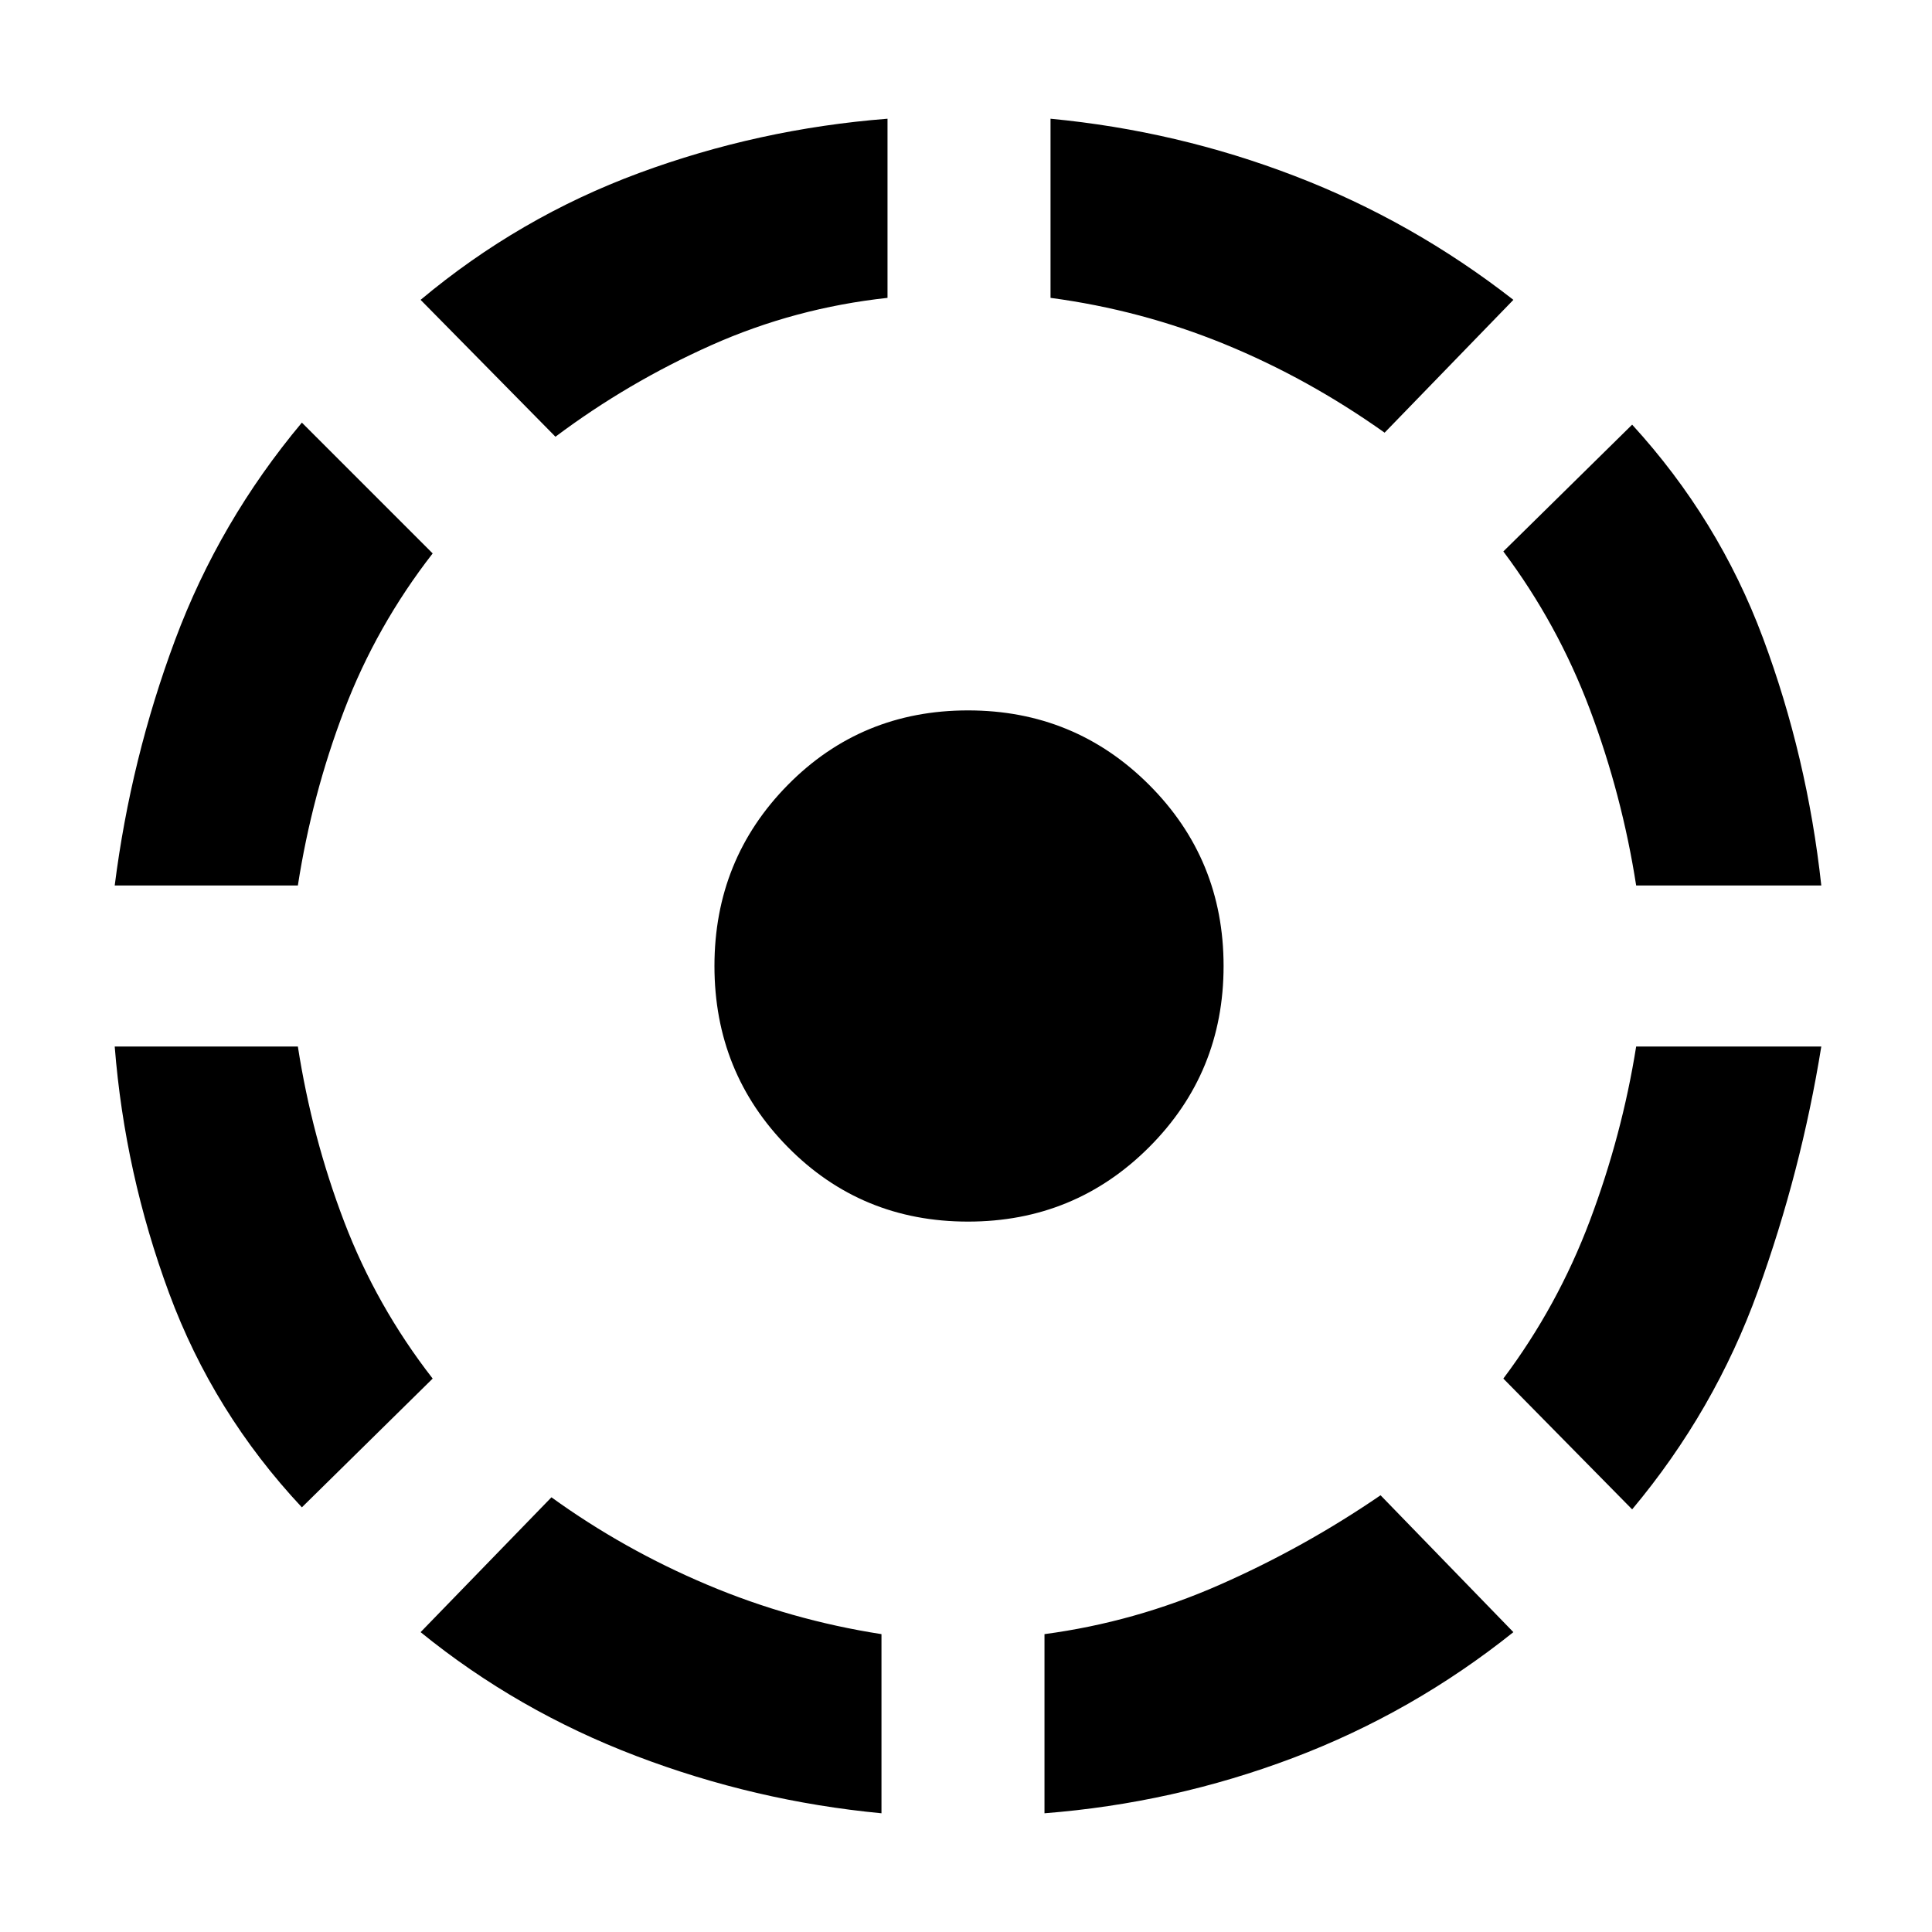 <svg xmlns="http://www.w3.org/2000/svg" height="40" width="40"><path d="M6.25 31.208Q4.417 29.25 3.5 26.771t-1.125-5.104h3.792q.291 1.875.958 3.625t1.833 3.25ZM2.375 18.333q.333-2.625 1.25-5.083t2.625-4.5l2.708 2.708q-1.166 1.5-1.833 3.25t-.958 3.625ZM18.25 37.542q-2.625-.25-5.083-1.188-2.459-.937-4.459-2.562L11.417 31q1.5 1.083 3.229 1.812 1.729.73 3.604 1.021Zm-6.75-28.5L8.708 6.208Q10.75 4.5 13.229 3.583q2.479-.916 5.146-1.125v3.709q-1.917.208-3.646.979Q13 7.917 11.5 9.042Zm8.542 16.25q-2.209 0-3.73-1.542-1.52-1.542-1.52-3.75t1.52-3.75q1.521-1.542 3.73-1.542 2.208 0 3.75 1.542 1.541 1.542 1.541 3.75t-1.541 3.75q-1.542 1.542-3.75 1.542Zm1.583 12.25v-3.709q1.875-.25 3.625-1.021 1.75-.77 3.333-1.854l2.75 2.834q-2.083 1.666-4.562 2.604-2.479.937-5.146 1.146Zm7.042-28.584q-1.584-1.125-3.313-1.833t-3.604-.958V2.458q2.625.25 5.062 1.188 2.438.937 4.521 2.562Zm5.125 22.292-2.667-2.708q1.125-1.5 1.792-3.271.666-1.771.958-3.604h3.833q-.416 2.583-1.312 5.062-.896 2.479-2.604 4.521Zm.083-12.917q-.292-1.875-.958-3.645-.667-1.771-1.792-3.271l2.667-2.625q1.791 1.958 2.708 4.416.917 2.459 1.208 5.125Z"/></svg>